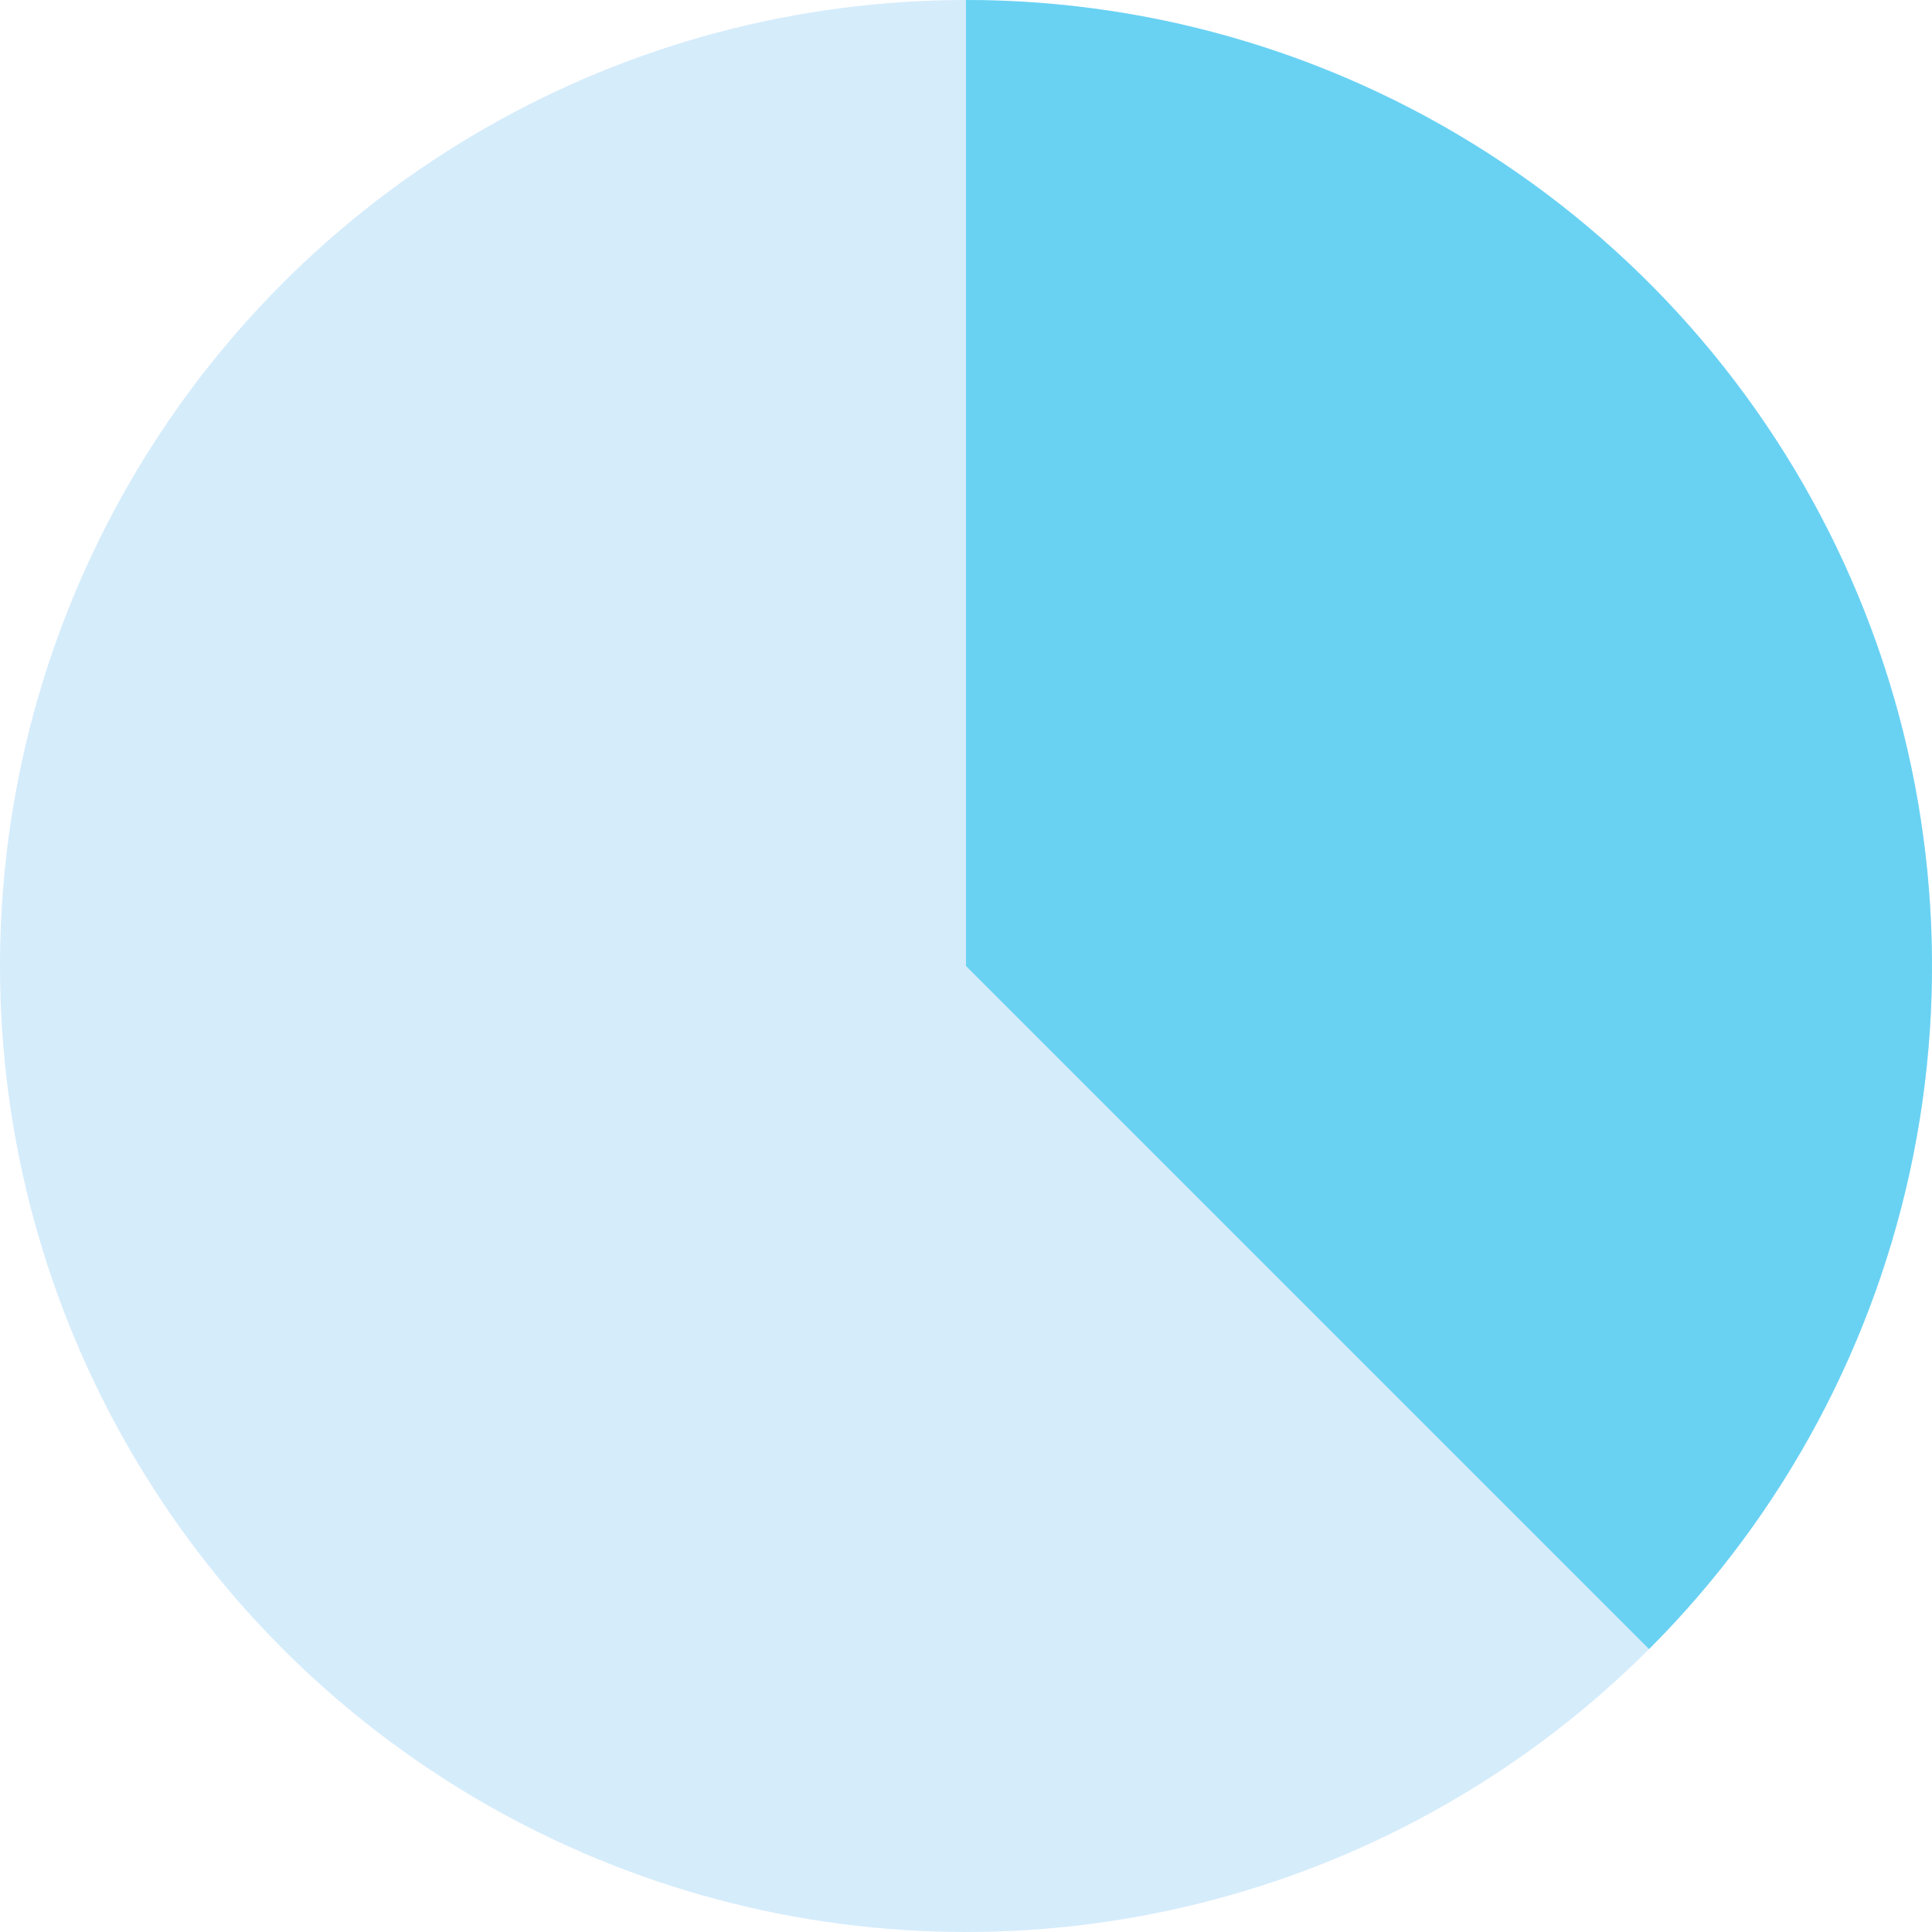 <svg width="120" height="120" viewBox="0 0 120 120" fill="none" xmlns="http://www.w3.org/2000/svg">
<g opacity="0.89">
<circle cx="60" cy="60" r="60" fill="#44AFEC" fill-opacity="0.25"/>
<path d="M60 0C71.867 0 83.467 3.519 93.334 10.112C103.201 16.705 110.892 26.075 115.433 37.039C119.974 48.003 121.162 60.067 118.847 71.705C116.532 83.344 110.818 94.035 102.426 102.426L60 60L60 0Z" fill="#56CCF2"/>
</g>
</svg>
